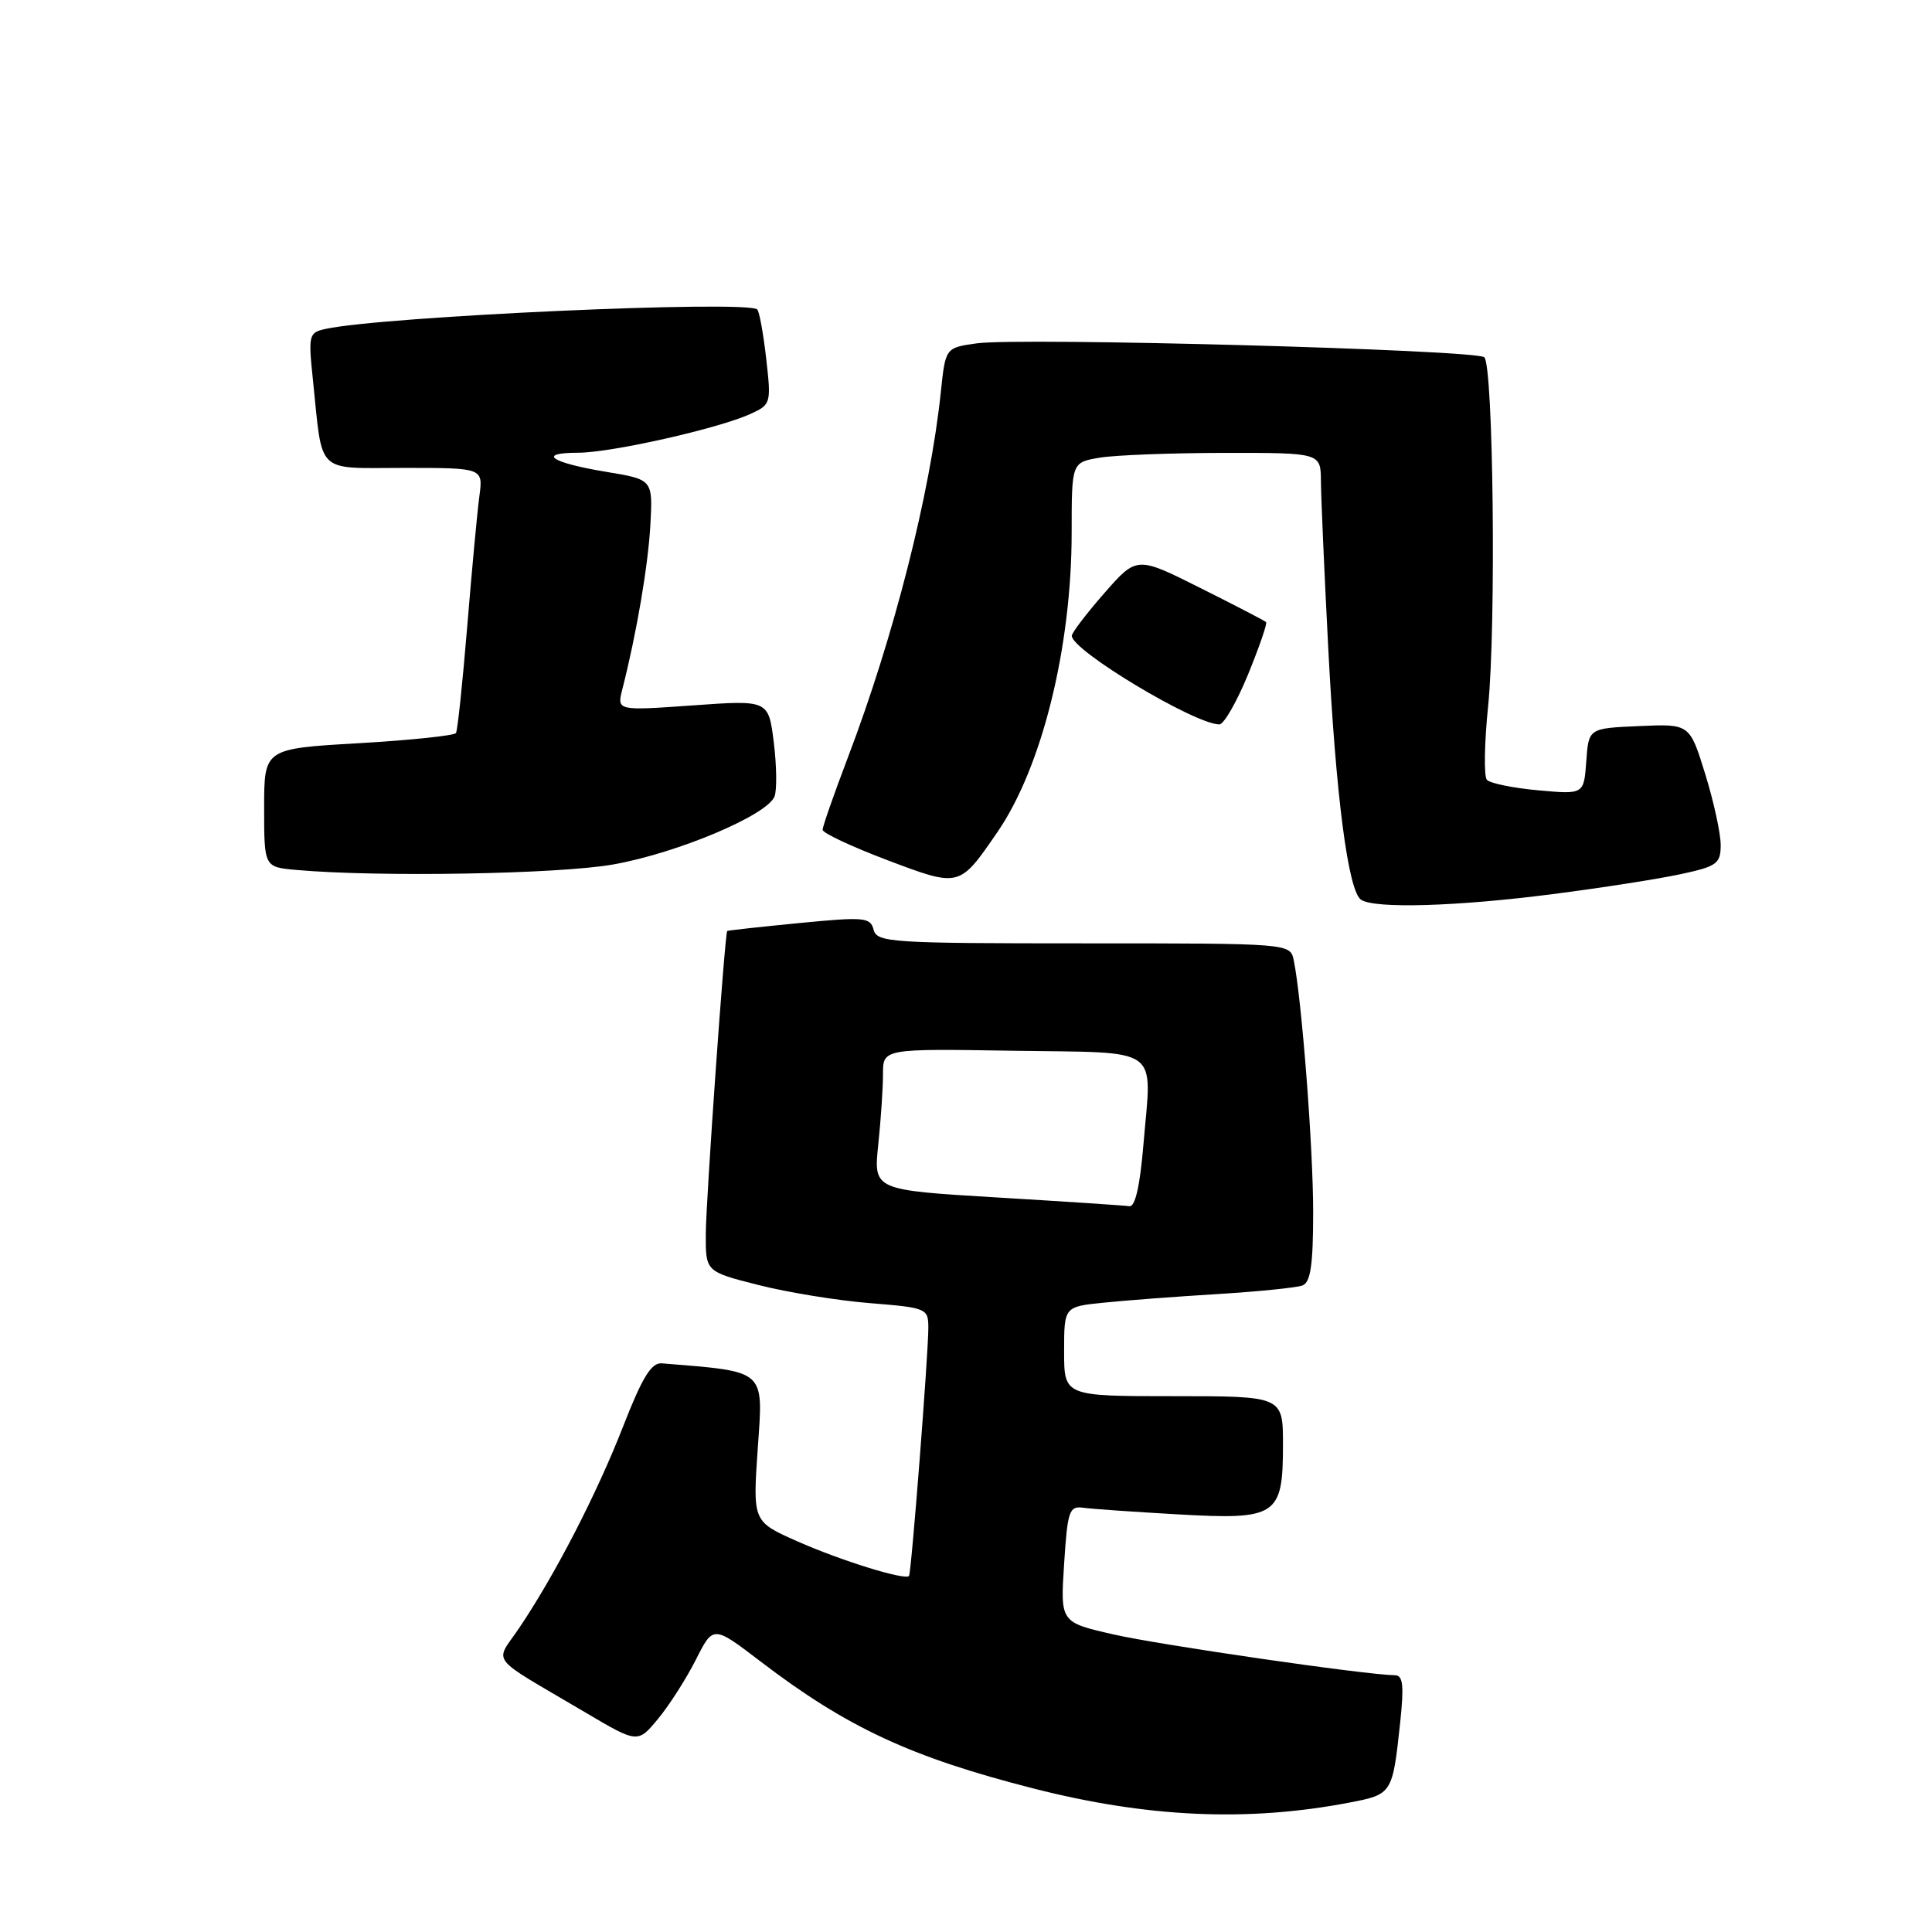 <?xml version="1.0" encoding="UTF-8" standalone="no"?>
<!DOCTYPE svg PUBLIC "-//W3C//DTD SVG 1.1//EN" "http://www.w3.org/Graphics/SVG/1.1/DTD/svg11.dtd" >
<svg xmlns="http://www.w3.org/2000/svg" xmlns:xlink="http://www.w3.org/1999/xlink" version="1.1" viewBox="0 0 256 256">
 <g >
 <path fill="currentColor"
d=" M 178.70 238.87 C 184.49 237.77 184.51 237.73 185.53 228.25 C 186.05 223.35 185.91 222.00 184.85 221.98 C 180.95 221.93 153.54 217.95 147.50 216.56 C 140.50 214.96 140.50 214.96 141.00 207.23 C 141.45 200.21 141.68 199.53 143.50 199.78 C 144.60 199.94 150.25 200.33 156.05 200.66 C 169.21 201.41 170.00 200.89 170.00 191.43 C 170.00 185.00 170.00 185.00 155.50 185.00 C 141.00 185.00 141.00 185.00 141.00 179.07 C 141.00 173.14 141.00 173.14 146.25 172.61 C 149.14 172.31 155.93 171.80 161.34 171.47 C 166.76 171.14 171.82 170.62 172.59 170.33 C 173.66 169.92 174.00 167.58 174.00 160.64 C 174.01 152.10 172.48 132.33 171.43 127.25 C 170.96 125.00 170.96 125.00 143.60 125.00 C 118.07 125.00 116.20 124.88 115.76 123.20 C 115.33 121.54 114.54 121.47 105.90 122.31 C 100.73 122.81 96.44 123.29 96.36 123.36 C 96.04 123.69 93.55 158.97 93.52 163.50 C 93.50 168.50 93.50 168.50 100.50 170.27 C 104.35 171.25 110.99 172.33 115.25 172.67 C 122.77 173.28 123.00 173.37 123.01 175.90 C 123.02 179.34 120.76 208.41 120.45 208.82 C 119.96 209.44 111.38 206.78 105.62 204.22 C 99.74 201.61 99.74 201.61 100.41 191.88 C 101.14 181.36 101.63 181.79 87.70 180.65 C 86.31 180.53 85.11 182.49 82.57 189.00 C 79.08 197.95 73.55 208.66 68.80 215.71 C 65.54 220.55 64.47 219.18 77.50 226.87 C 84.50 231.01 84.50 231.01 87.20 227.75 C 88.68 225.96 90.93 222.44 92.20 219.93 C 94.50 215.36 94.50 215.36 100.77 220.15 C 112.21 228.89 120.69 232.84 136.93 236.98 C 151.99 240.83 165.29 241.43 178.70 238.87 Z  M 205.70 118.48 C 212.19 117.65 219.86 116.45 222.75 115.82 C 227.53 114.79 228.00 114.43 228.00 111.95 C 228.00 110.44 227.08 106.22 225.95 102.56 C 223.89 95.91 223.89 95.91 217.20 96.21 C 210.50 96.50 210.50 96.50 210.19 100.88 C 209.87 105.27 209.87 105.27 203.82 104.72 C 200.49 104.42 197.43 103.79 197.02 103.33 C 196.61 102.88 196.68 98.45 197.19 93.50 C 198.25 82.99 197.88 48.54 196.68 47.34 C 195.68 46.35 135.13 44.68 129.39 45.50 C 125.28 46.08 125.28 46.08 124.66 51.98 C 123.26 65.41 118.43 84.39 112.36 100.34 C 110.51 105.20 109.00 109.52 109.00 109.95 C 109.00 110.38 112.84 112.18 117.54 113.96 C 127.18 117.60 127.10 117.62 132.14 110.29 C 138.06 101.70 142.00 85.79 142.00 70.54 C 142.00 61.26 142.00 61.26 145.75 60.64 C 147.81 60.30 155.24 60.02 162.25 60.01 C 175.00 60.00 175.00 60.00 175.03 63.75 C 175.04 65.81 175.47 75.60 175.98 85.50 C 177.00 105.52 178.64 118.12 180.36 119.23 C 182.21 120.43 193.06 120.11 205.70 118.48 Z  M 81.29 114.54 C 89.80 113.02 101.68 108.01 102.63 105.53 C 102.96 104.67 102.91 101.44 102.53 98.36 C 101.83 92.75 101.83 92.75 91.78 93.47 C 81.74 94.18 81.74 94.18 82.46 91.34 C 84.35 83.94 85.88 74.95 86.18 69.52 C 86.50 63.54 86.50 63.54 80.32 62.52 C 73.00 61.31 71.07 60.00 76.58 59.99 C 80.97 59.99 95.18 56.79 99.44 54.85 C 102.15 53.61 102.20 53.45 101.53 47.55 C 101.15 44.23 100.62 41.28 100.34 41.01 C 99.08 39.74 50.82 41.91 43.16 43.58 C 40.92 44.06 40.84 44.36 41.46 50.29 C 42.79 63.06 41.69 62.00 53.59 62.00 C 64.02 62.00 64.02 62.00 63.52 65.75 C 63.24 67.81 62.52 75.58 61.91 83.00 C 61.30 90.42 60.63 96.78 60.42 97.13 C 60.21 97.47 54.40 98.08 47.52 98.48 C 35.00 99.20 35.00 99.20 35.00 107.04 C 35.00 114.89 35.00 114.89 39.25 115.27 C 50.07 116.24 74.07 115.83 81.29 114.54 Z  M 165.37 89.38 C 166.86 85.73 167.94 82.61 167.76 82.43 C 167.58 82.25 163.65 80.21 159.03 77.90 C 150.63 73.69 150.63 73.69 146.33 78.59 C 143.97 81.29 142.03 83.83 142.02 84.24 C 141.97 86.16 158.28 95.96 161.57 95.99 C 162.16 96.00 163.87 93.02 165.37 89.38 Z  M 132.12 158.67 C 115.75 157.69 115.75 157.69 116.37 151.70 C 116.72 148.40 117.00 144.19 117.00 142.33 C 117.00 138.95 117.00 138.95 134.24 139.23 C 154.20 139.54 152.62 138.40 151.51 151.66 C 151.06 157.09 150.42 159.94 149.66 159.83 C 149.02 159.73 141.13 159.21 132.12 158.67 Z "/>
</g>
</svg>